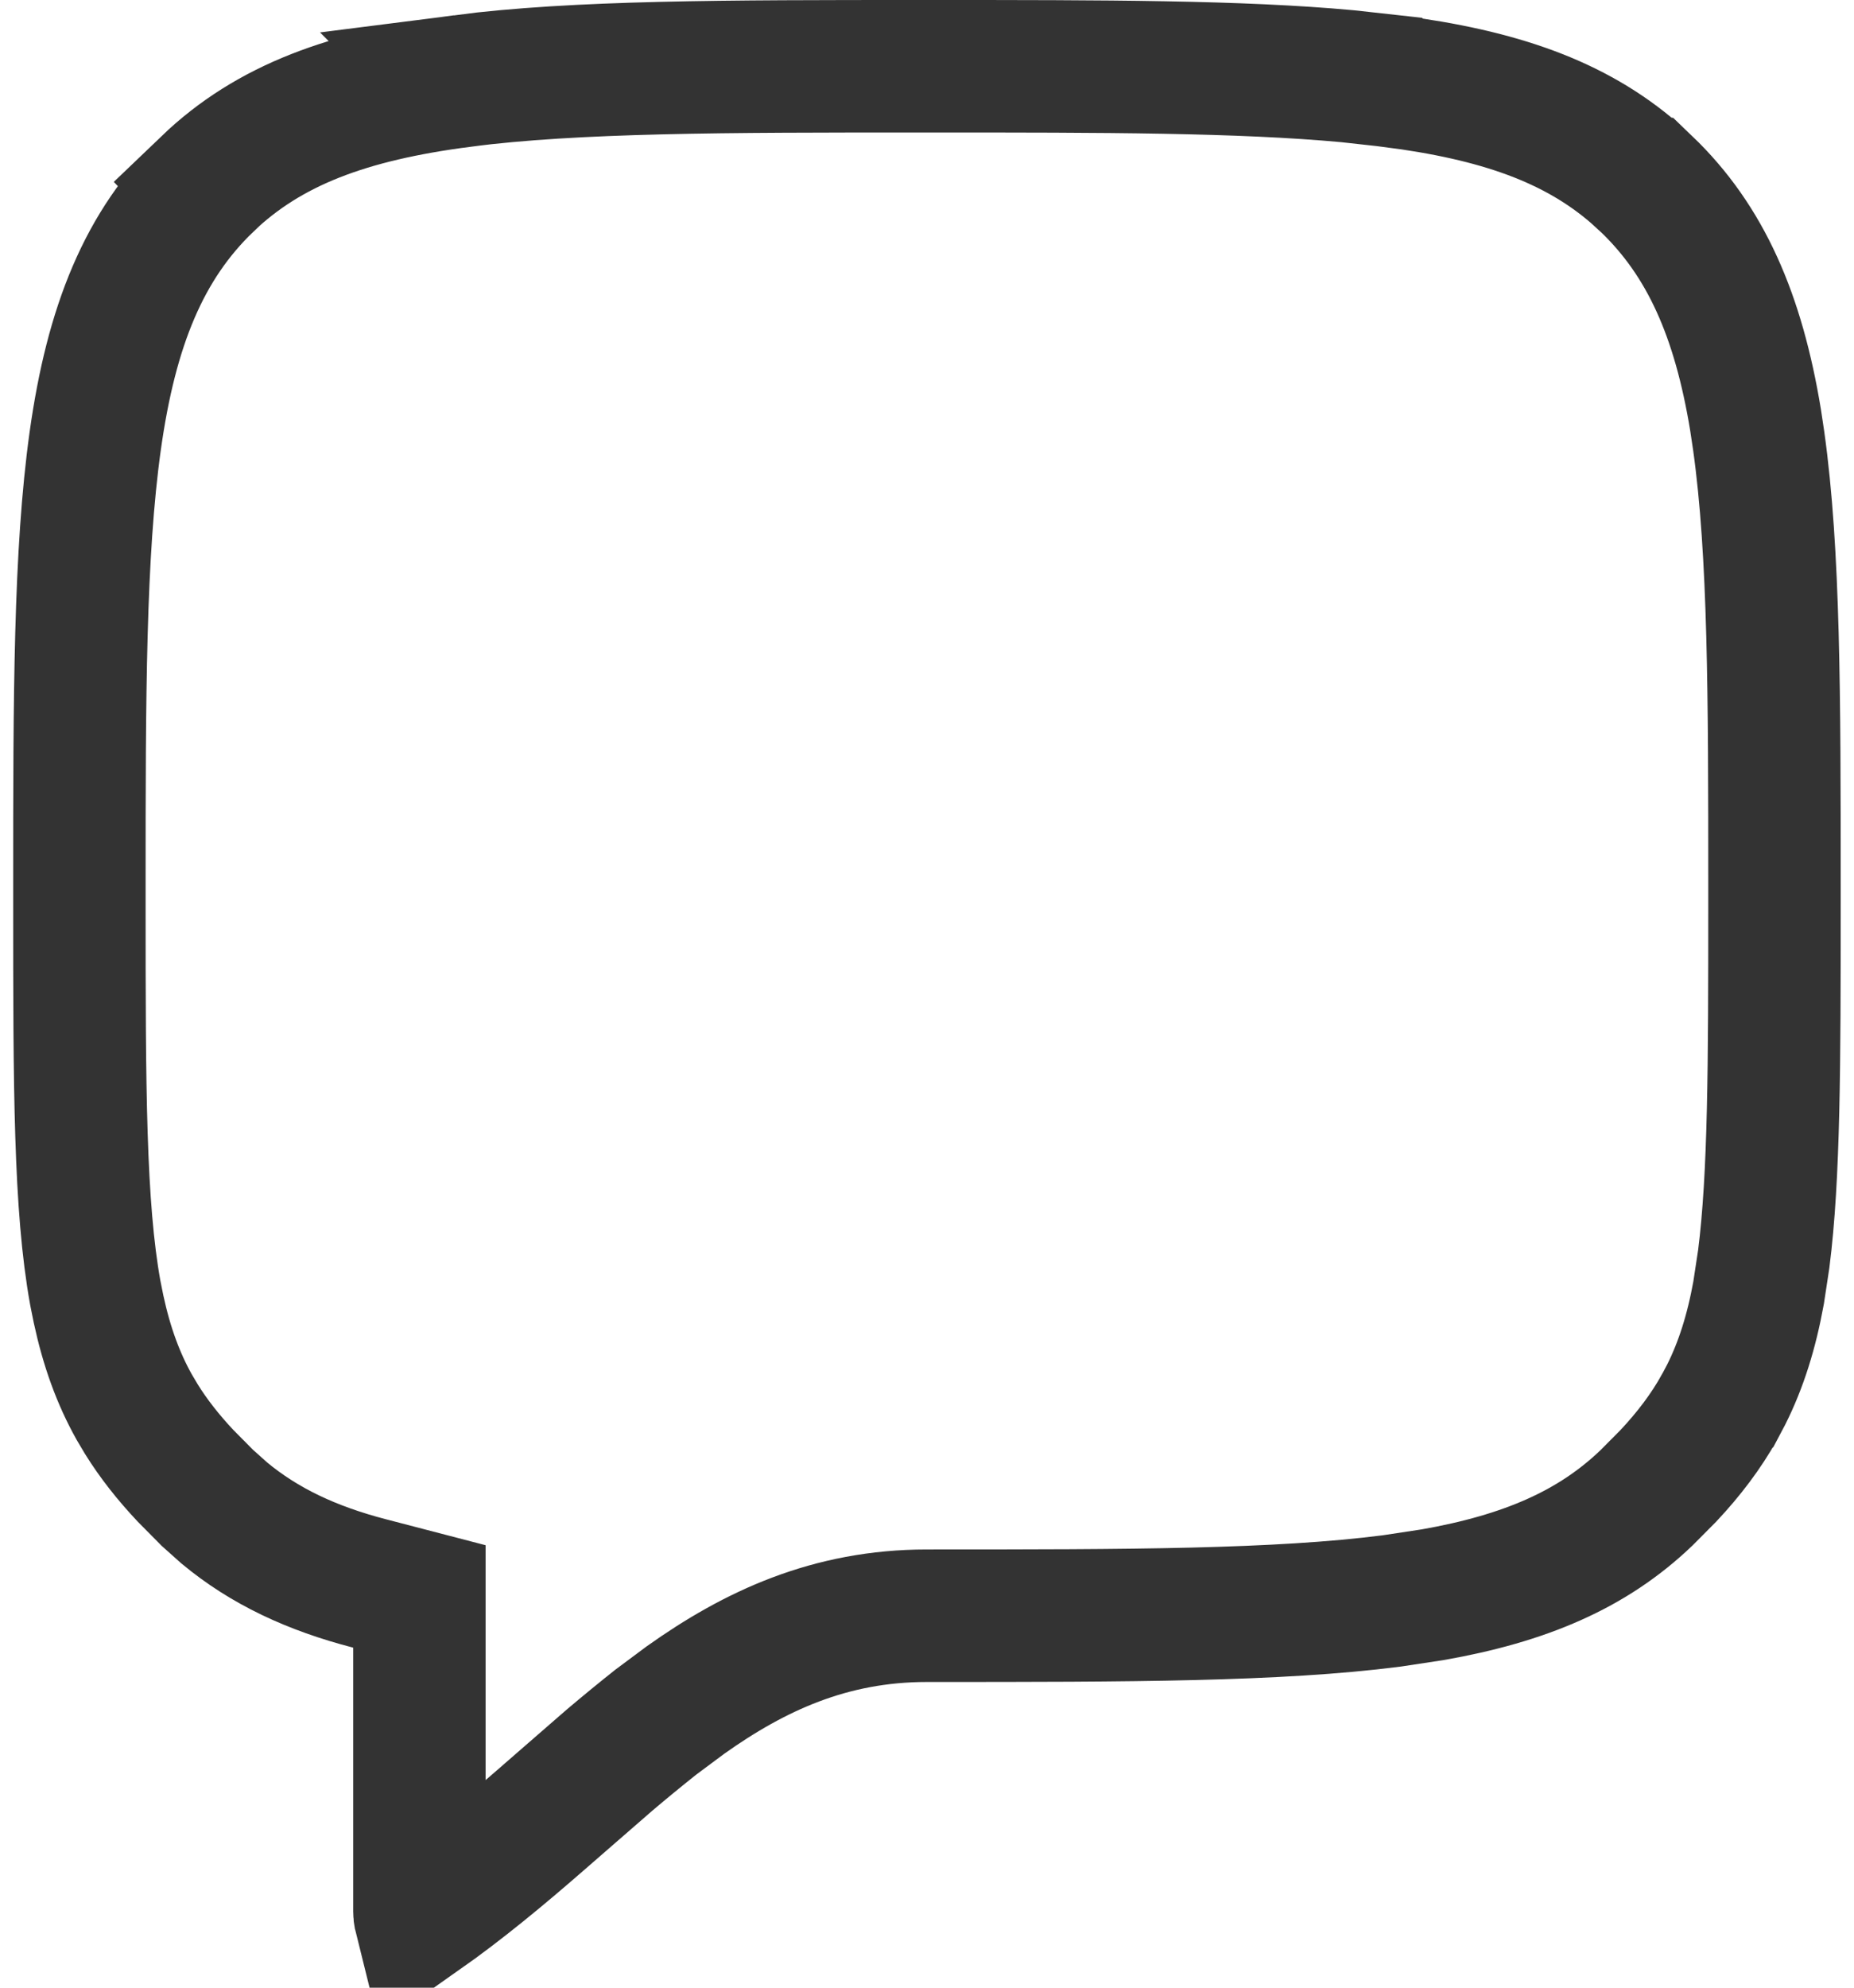 <svg width="28" height="30" viewBox="0 0 28 30" fill="none" xmlns="http://www.w3.org/2000/svg">
<path d="M6.334 24.095L5.585 23.9C4.708 23.673 3.994 23.339 3.387 22.835L3.133 22.608L3.132 22.607L2.801 22.273C2.541 21.996 2.321 21.718 2.135 21.419L2.027 21.237C1.784 20.803 1.611 20.326 1.489 19.761L1.439 19.513C1.203 18.209 1.199 16.422 1.199 13.639V13.357C1.199 10.518 1.202 8.344 1.438 6.656C1.681 4.918 2.176 3.695 3.133 2.777L3.132 2.776C4.064 1.883 5.265 1.445 6.981 1.223L6.98 1.222C8.702 1.001 10.939 1 13.938 1H14.06C16.685 1 18.726 1.001 20.348 1.15L21.018 1.224L21.019 1.225C22.628 1.431 23.782 1.83 24.688 2.615L24.865 2.777H24.866C25.763 3.637 26.254 4.766 26.513 6.337L26.561 6.657C26.797 8.343 26.799 10.518 26.799 13.357V13.639C26.799 16.074 26.796 17.747 26.637 19L26.559 19.513C26.451 20.105 26.294 20.601 26.07 21.048L25.97 21.237L25.969 21.238C25.763 21.606 25.509 21.941 25.197 22.274L24.866 22.607C24.05 23.389 23.03 23.824 21.638 24.069L21.018 24.163C19.296 24.384 17.059 24.386 14.06 24.386H13.999C12.534 24.386 11.394 24.919 10.352 25.659L9.91 25.988L9.902 25.994C9.668 26.18 9.436 26.37 9.207 26.564L8.526 27.156L8.148 27.485C7.583 27.976 6.992 28.47 6.343 28.927C6.337 28.903 6.334 28.876 6.334 28.847V24.095Z" stroke="#333333" stroke-width="2"/>
</svg>
